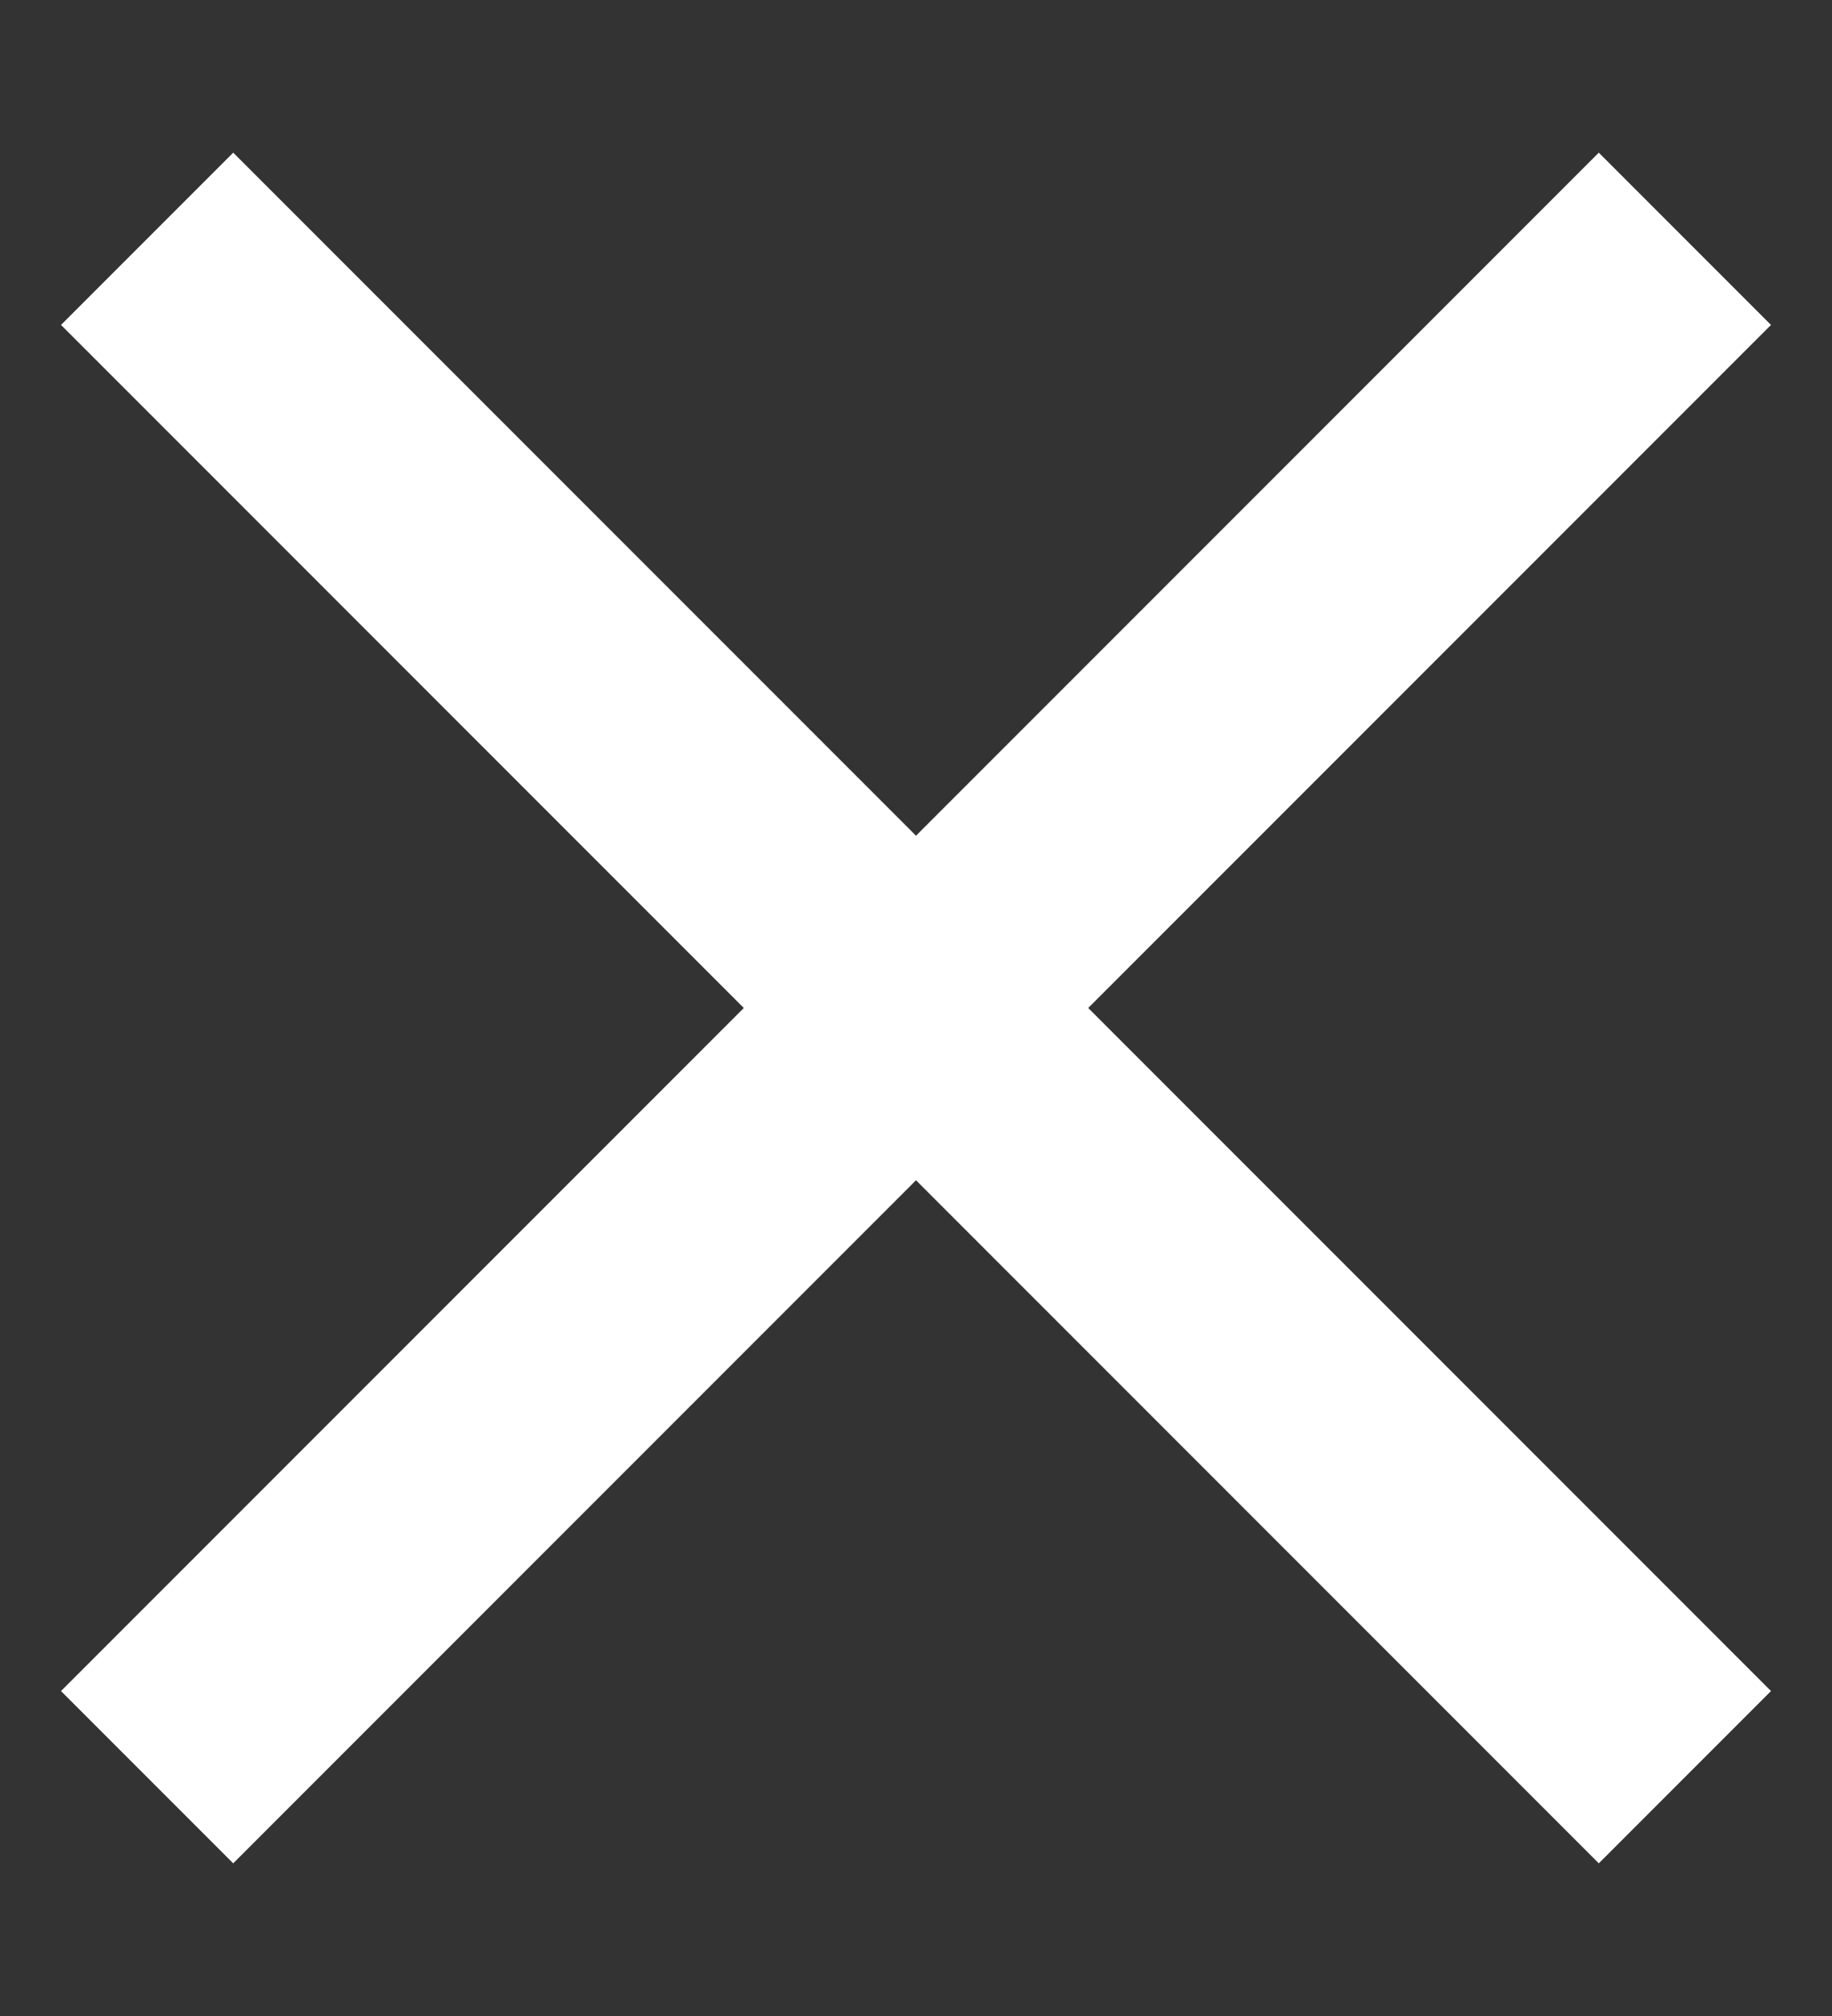 <svg width="10" height="11" viewBox="0 0 10 11" fill="none" xmlns="http://www.w3.org/2000/svg">
<rect x="0" y="0" width="10" height="11" fill="#333333" stroke="none"/>
<path d="M9.667 1.773L8.727 0.833L5 4.56L1.273 0.833L0.333 1.773L4.06 5.5L0.333 9.227L1.273 10.167L5 6.44L8.727 10.167L9.667 9.227L5.94 5.5L9.667 1.773Z" fill="white"/>
</svg>
